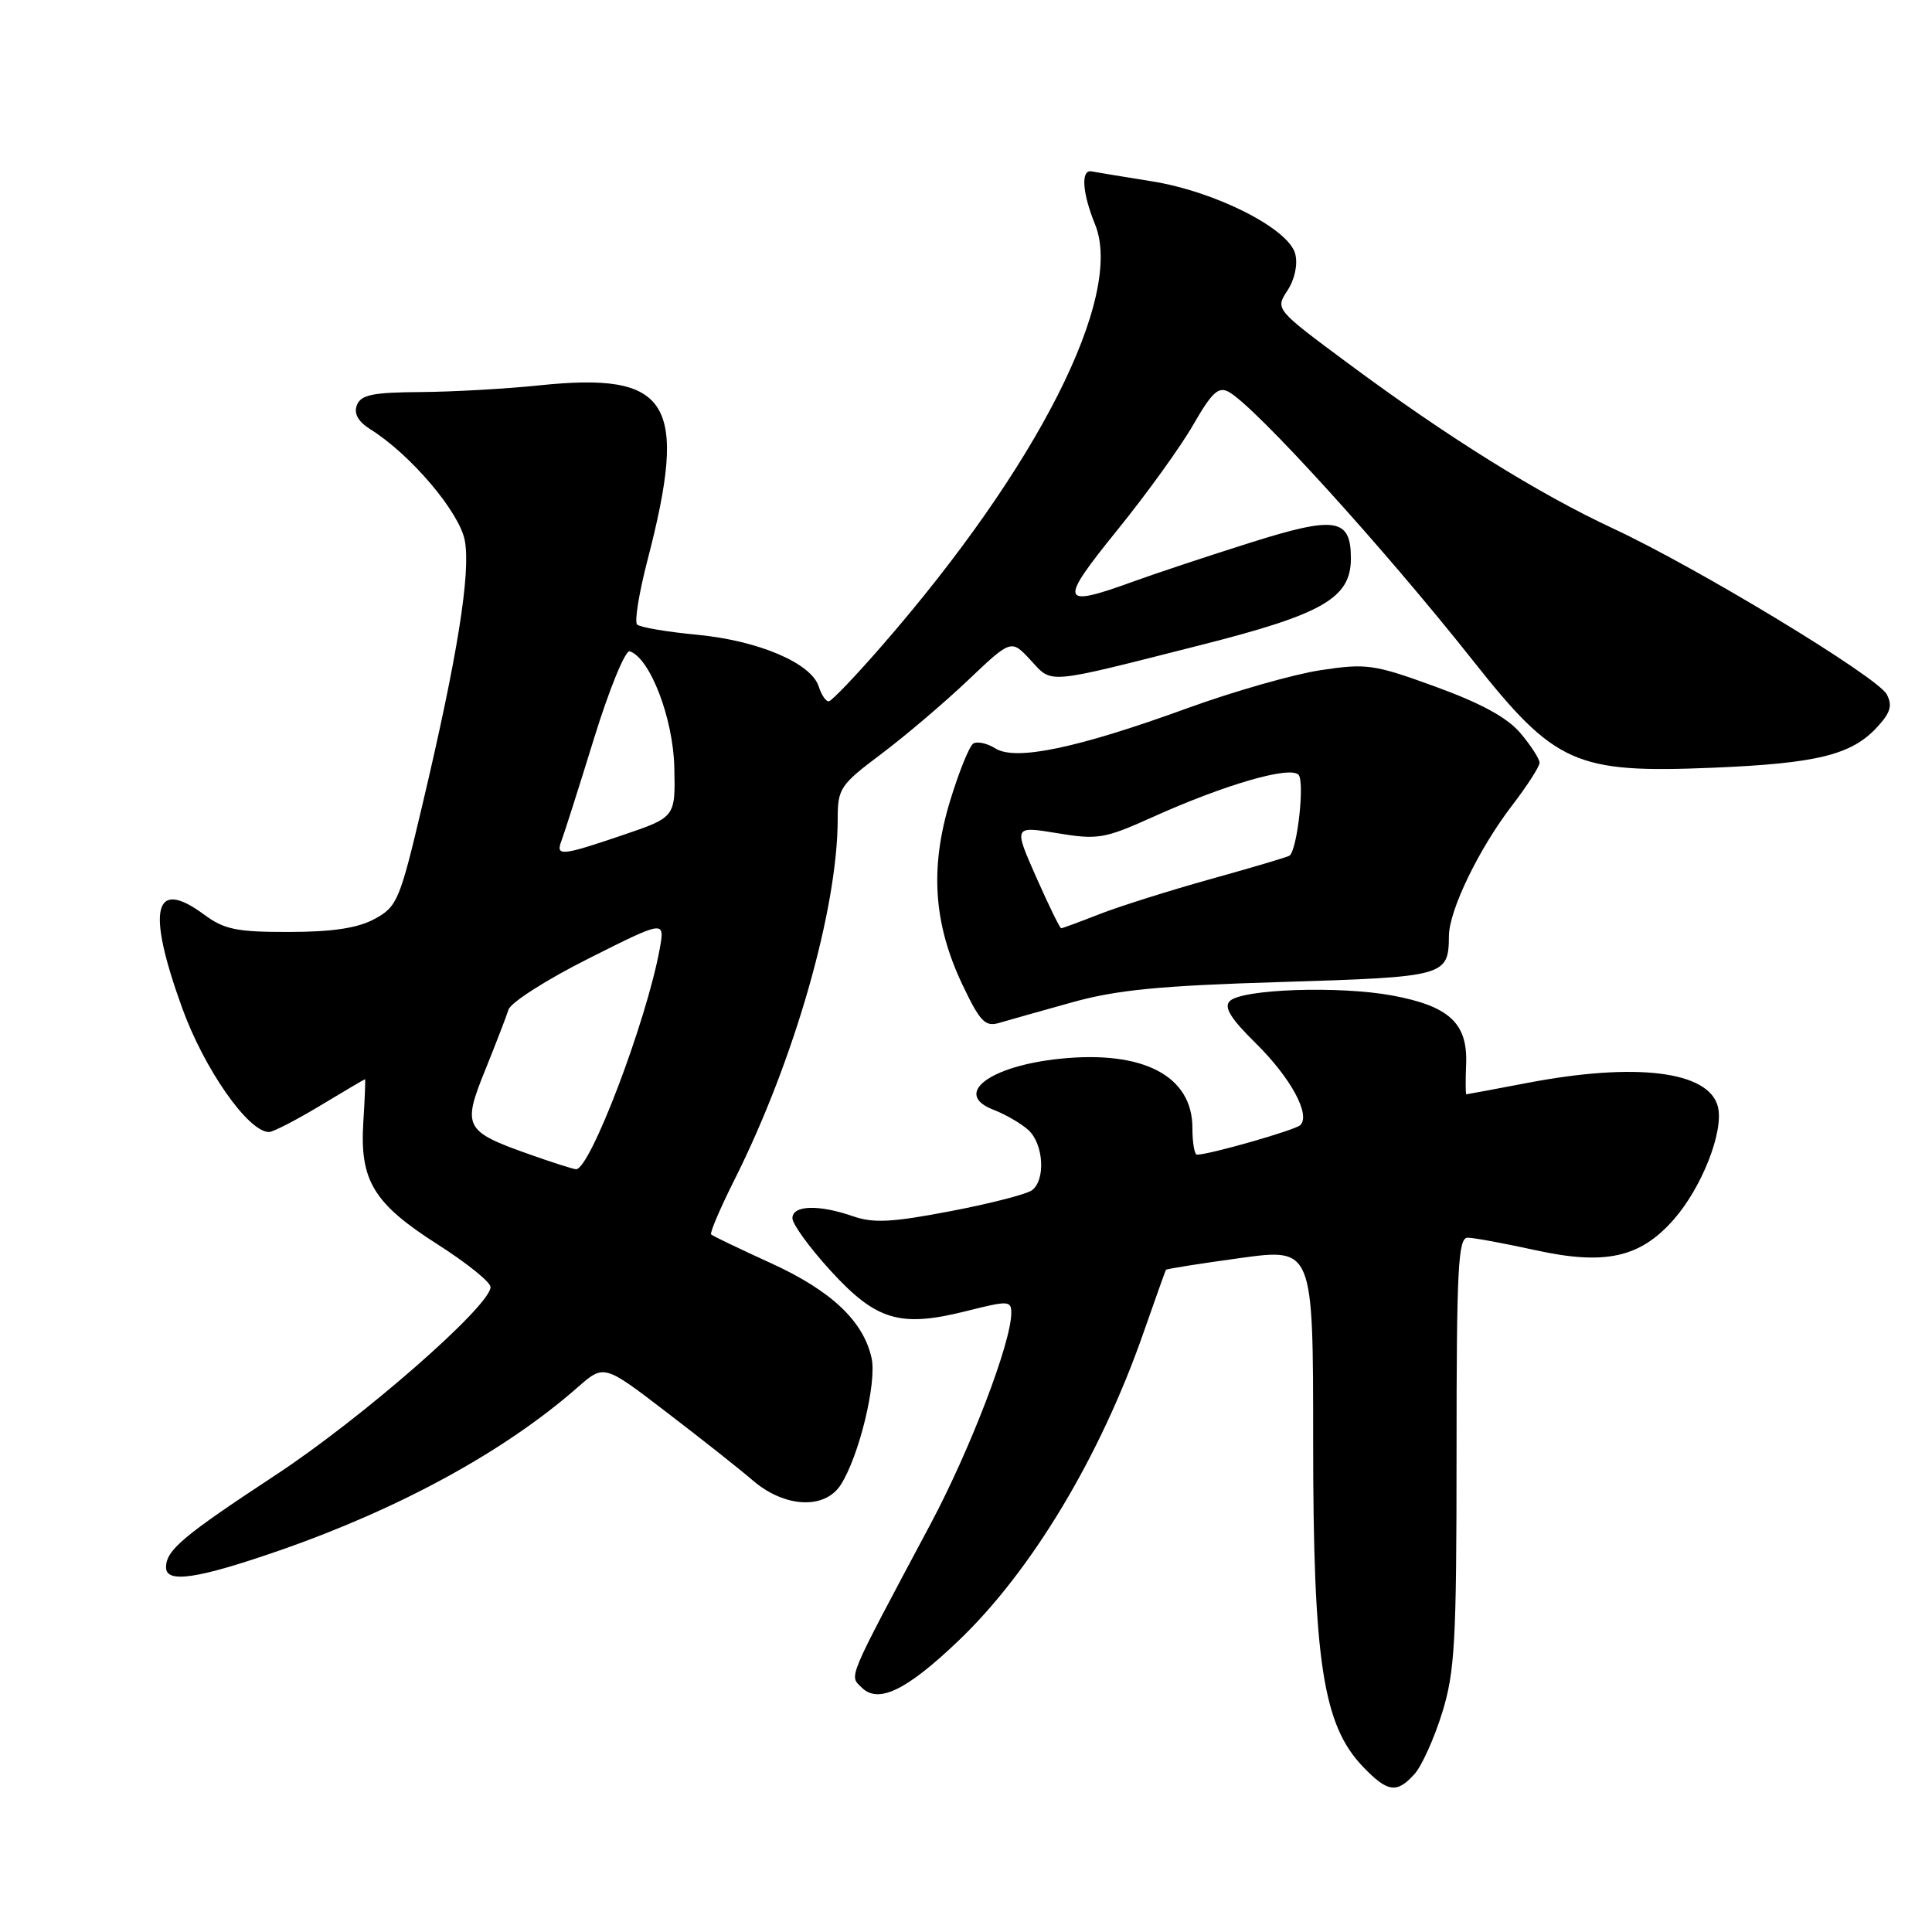 <?xml version="1.0" encoding="UTF-8" standalone="no"?>
<!DOCTYPE svg PUBLIC "-//W3C//DTD SVG 1.1//EN" "http://www.w3.org/Graphics/SVG/1.1/DTD/svg11.dtd" >
<svg xmlns="http://www.w3.org/2000/svg" xmlns:xlink="http://www.w3.org/1999/xlink" version="1.1" viewBox="0 0 256 256">
 <g >
 <path fill="currentColor"
d=" M 187.42 235.08 C 188.38 234.03 190.02 230.39 191.08 227.00 C 192.78 221.52 193.00 217.63 193.00 192.41 C 193.00 168.07 193.21 164.00 194.47 164.00 C 195.28 164.00 199.33 164.75 203.48 165.66 C 212.70 167.68 217.34 166.65 221.78 161.59 C 225.52 157.34 228.44 149.87 227.63 146.64 C 226.44 141.93 216.80 140.73 202.34 143.50 C 198.03 144.32 194.41 145.00 194.30 145.00 C 194.19 145.00 194.18 143.20 194.27 140.99 C 194.48 135.58 192.03 133.31 184.48 131.91 C 177.46 130.61 164.55 131.05 162.95 132.65 C 162.14 133.46 163.06 134.95 166.40 138.24 C 171.04 142.82 173.70 147.72 172.29 149.09 C 171.60 149.75 160.24 153.00 158.61 153.00 C 158.27 153.00 158.00 151.40 158.00 149.45 C 158.00 142.56 151.48 139.15 140.45 140.29 C 131.04 141.26 126.21 144.99 131.67 147.06 C 133.22 147.66 135.28 148.85 136.25 149.72 C 138.28 151.56 138.58 156.32 136.75 157.71 C 136.06 158.23 131.19 159.49 125.93 160.49 C 118.20 161.97 115.72 162.10 113.03 161.16 C 108.48 159.58 105.00 159.69 105.00 161.42 C 105.00 162.20 107.28 165.34 110.07 168.39 C 116.11 174.99 119.27 175.93 128.03 173.73 C 133.63 172.32 134.00 172.33 134.00 173.98 C 134.00 177.87 128.56 192.09 123.27 202.00 C 112.08 223.00 112.52 221.95 114.17 223.60 C 116.37 225.80 120.10 224.00 126.99 217.42 C 136.68 208.18 145.82 192.96 151.55 176.50 C 153.09 172.10 154.41 168.39 154.49 168.26 C 154.57 168.13 159.00 167.43 164.32 166.70 C 174.00 165.37 174.00 165.37 174.00 191.00 C 174.00 220.11 175.29 228.57 180.60 234.10 C 183.86 237.50 185.08 237.68 187.42 235.08 Z  M 37.08 205.43 C 53.05 199.87 66.93 192.27 76.55 183.82 C 80.03 180.77 80.03 180.77 88.26 187.08 C 92.79 190.54 97.98 194.64 99.78 196.19 C 103.99 199.79 109.28 200.04 111.40 196.75 C 113.83 192.97 116.20 183.21 115.49 179.96 C 114.41 175.04 110.13 171.01 102.12 167.36 C 97.98 165.47 94.43 163.77 94.23 163.57 C 94.03 163.37 95.42 160.12 97.31 156.35 C 105.25 140.53 111.00 120.44 111.00 108.49 C 111.00 104.48 111.33 103.99 116.75 99.92 C 119.91 97.55 125.09 93.15 128.25 90.15 C 133.99 84.70 133.99 84.70 136.55 87.46 C 139.51 90.65 138.25 90.76 159.27 85.43 C 175.33 81.36 179.00 79.23 179.00 73.99 C 179.00 68.66 176.97 68.34 165.70 71.90 C 160.09 73.67 153.10 75.99 150.16 77.06 C 140.43 80.59 140.22 79.91 148.04 70.25 C 151.94 65.44 156.48 59.14 158.13 56.25 C 160.59 51.98 161.45 51.18 162.82 51.93 C 166.34 53.88 183.35 72.59 195.22 87.59 C 206.05 101.27 208.76 102.48 226.90 101.73 C 240.76 101.16 245.36 100.03 248.75 96.33 C 250.51 94.42 250.78 93.46 250.00 92.00 C 248.76 89.68 224.90 75.22 213.73 70.02 C 203.85 65.42 191.76 57.89 178.65 48.16 C 168.97 40.98 168.97 40.98 170.59 38.50 C 171.56 37.02 171.98 35.06 171.63 33.66 C 170.79 30.30 161.05 25.37 152.60 24.02 C 148.85 23.42 145.27 22.83 144.64 22.71 C 143.19 22.44 143.40 25.56 145.10 29.73 C 148.98 39.22 137.50 61.90 116.76 85.68 C 113.32 89.63 110.19 92.90 109.82 92.93 C 109.44 92.97 108.85 92.09 108.49 90.98 C 107.51 87.87 100.53 84.89 92.39 84.11 C 88.37 83.73 84.78 83.12 84.42 82.75 C 84.05 82.39 84.67 78.58 85.78 74.29 C 91.26 53.22 88.80 49.24 71.39 51.07 C 67.05 51.52 60.00 51.92 55.72 51.95 C 49.39 51.99 47.82 52.31 47.29 53.68 C 46.86 54.81 47.44 55.85 49.07 56.88 C 54.41 60.22 60.88 67.85 61.59 71.63 C 62.39 75.92 60.61 87.04 55.94 106.77 C 52.98 119.31 52.63 120.14 49.65 121.76 C 47.42 122.97 44.12 123.48 38.33 123.49 C 31.34 123.50 29.72 123.17 27.02 121.17 C 20.37 116.26 19.39 120.45 24.13 133.54 C 27.07 141.68 32.90 150.00 35.65 150.00 C 36.18 150.00 39.23 148.43 42.43 146.50 C 45.63 144.57 48.30 143.00 48.37 143.00 C 48.44 143.00 48.34 145.57 48.14 148.72 C 47.66 156.47 49.51 159.49 58.05 164.93 C 61.87 167.37 65.00 169.89 65.00 170.54 C 65.00 173.03 47.96 187.93 36.49 195.47 C 24.20 203.55 22.00 205.41 22.00 207.69 C 22.00 209.84 26.22 209.20 37.08 205.43 Z  M 142.00 132.83 C 147.97 131.16 153.64 130.61 169.79 130.12 C 191.60 129.45 191.94 129.36 191.99 124.00 C 192.03 120.58 195.95 112.48 200.35 106.74 C 202.36 104.12 204.00 101.57 204.00 101.07 C 204.00 100.57 202.87 98.81 201.49 97.17 C 199.75 95.10 196.28 93.20 190.24 91.00 C 182.06 88.02 181.08 87.88 175.00 88.80 C 171.43 89.34 163.50 91.60 157.39 93.82 C 142.79 99.13 134.60 100.85 131.91 99.18 C 130.82 98.49 129.49 98.20 128.97 98.52 C 128.45 98.84 127.06 102.28 125.88 106.16 C 123.20 114.99 123.69 122.36 127.50 130.42 C 129.84 135.35 130.53 136.08 132.36 135.55 C 133.54 135.20 137.88 133.98 142.00 132.83 Z  M 70.02 152.91 C 61.56 149.91 61.24 149.30 64.28 141.82 C 65.68 138.34 67.08 134.73 67.38 133.78 C 67.67 132.84 72.46 129.78 78.01 127.00 C 88.10 121.93 88.10 121.93 87.42 125.71 C 85.68 135.29 78.15 155.09 76.31 154.93 C 75.87 154.89 73.03 153.98 70.02 152.91 Z  M 74.41 111.37 C 74.75 110.48 76.69 104.40 78.71 97.85 C 80.73 91.31 82.86 86.12 83.44 86.30 C 86.13 87.18 89.20 95.16 89.35 101.68 C 89.50 108.28 89.50 108.28 82.56 110.64 C 74.32 113.44 73.59 113.50 74.41 111.37 Z  M 137.30 116.22 C 134.31 109.45 134.31 109.45 140.09 110.40 C 145.45 111.29 146.35 111.14 152.68 108.29 C 162.21 103.99 170.87 101.47 172.05 102.65 C 172.91 103.51 171.91 112.57 170.87 113.38 C 170.67 113.54 166.00 114.93 160.50 116.46 C 155.00 117.99 148.35 120.09 145.71 121.12 C 143.08 122.15 140.78 123.00 140.61 123.00 C 140.44 123.00 138.95 119.95 137.30 116.22 Z "/>
</g>
</svg>